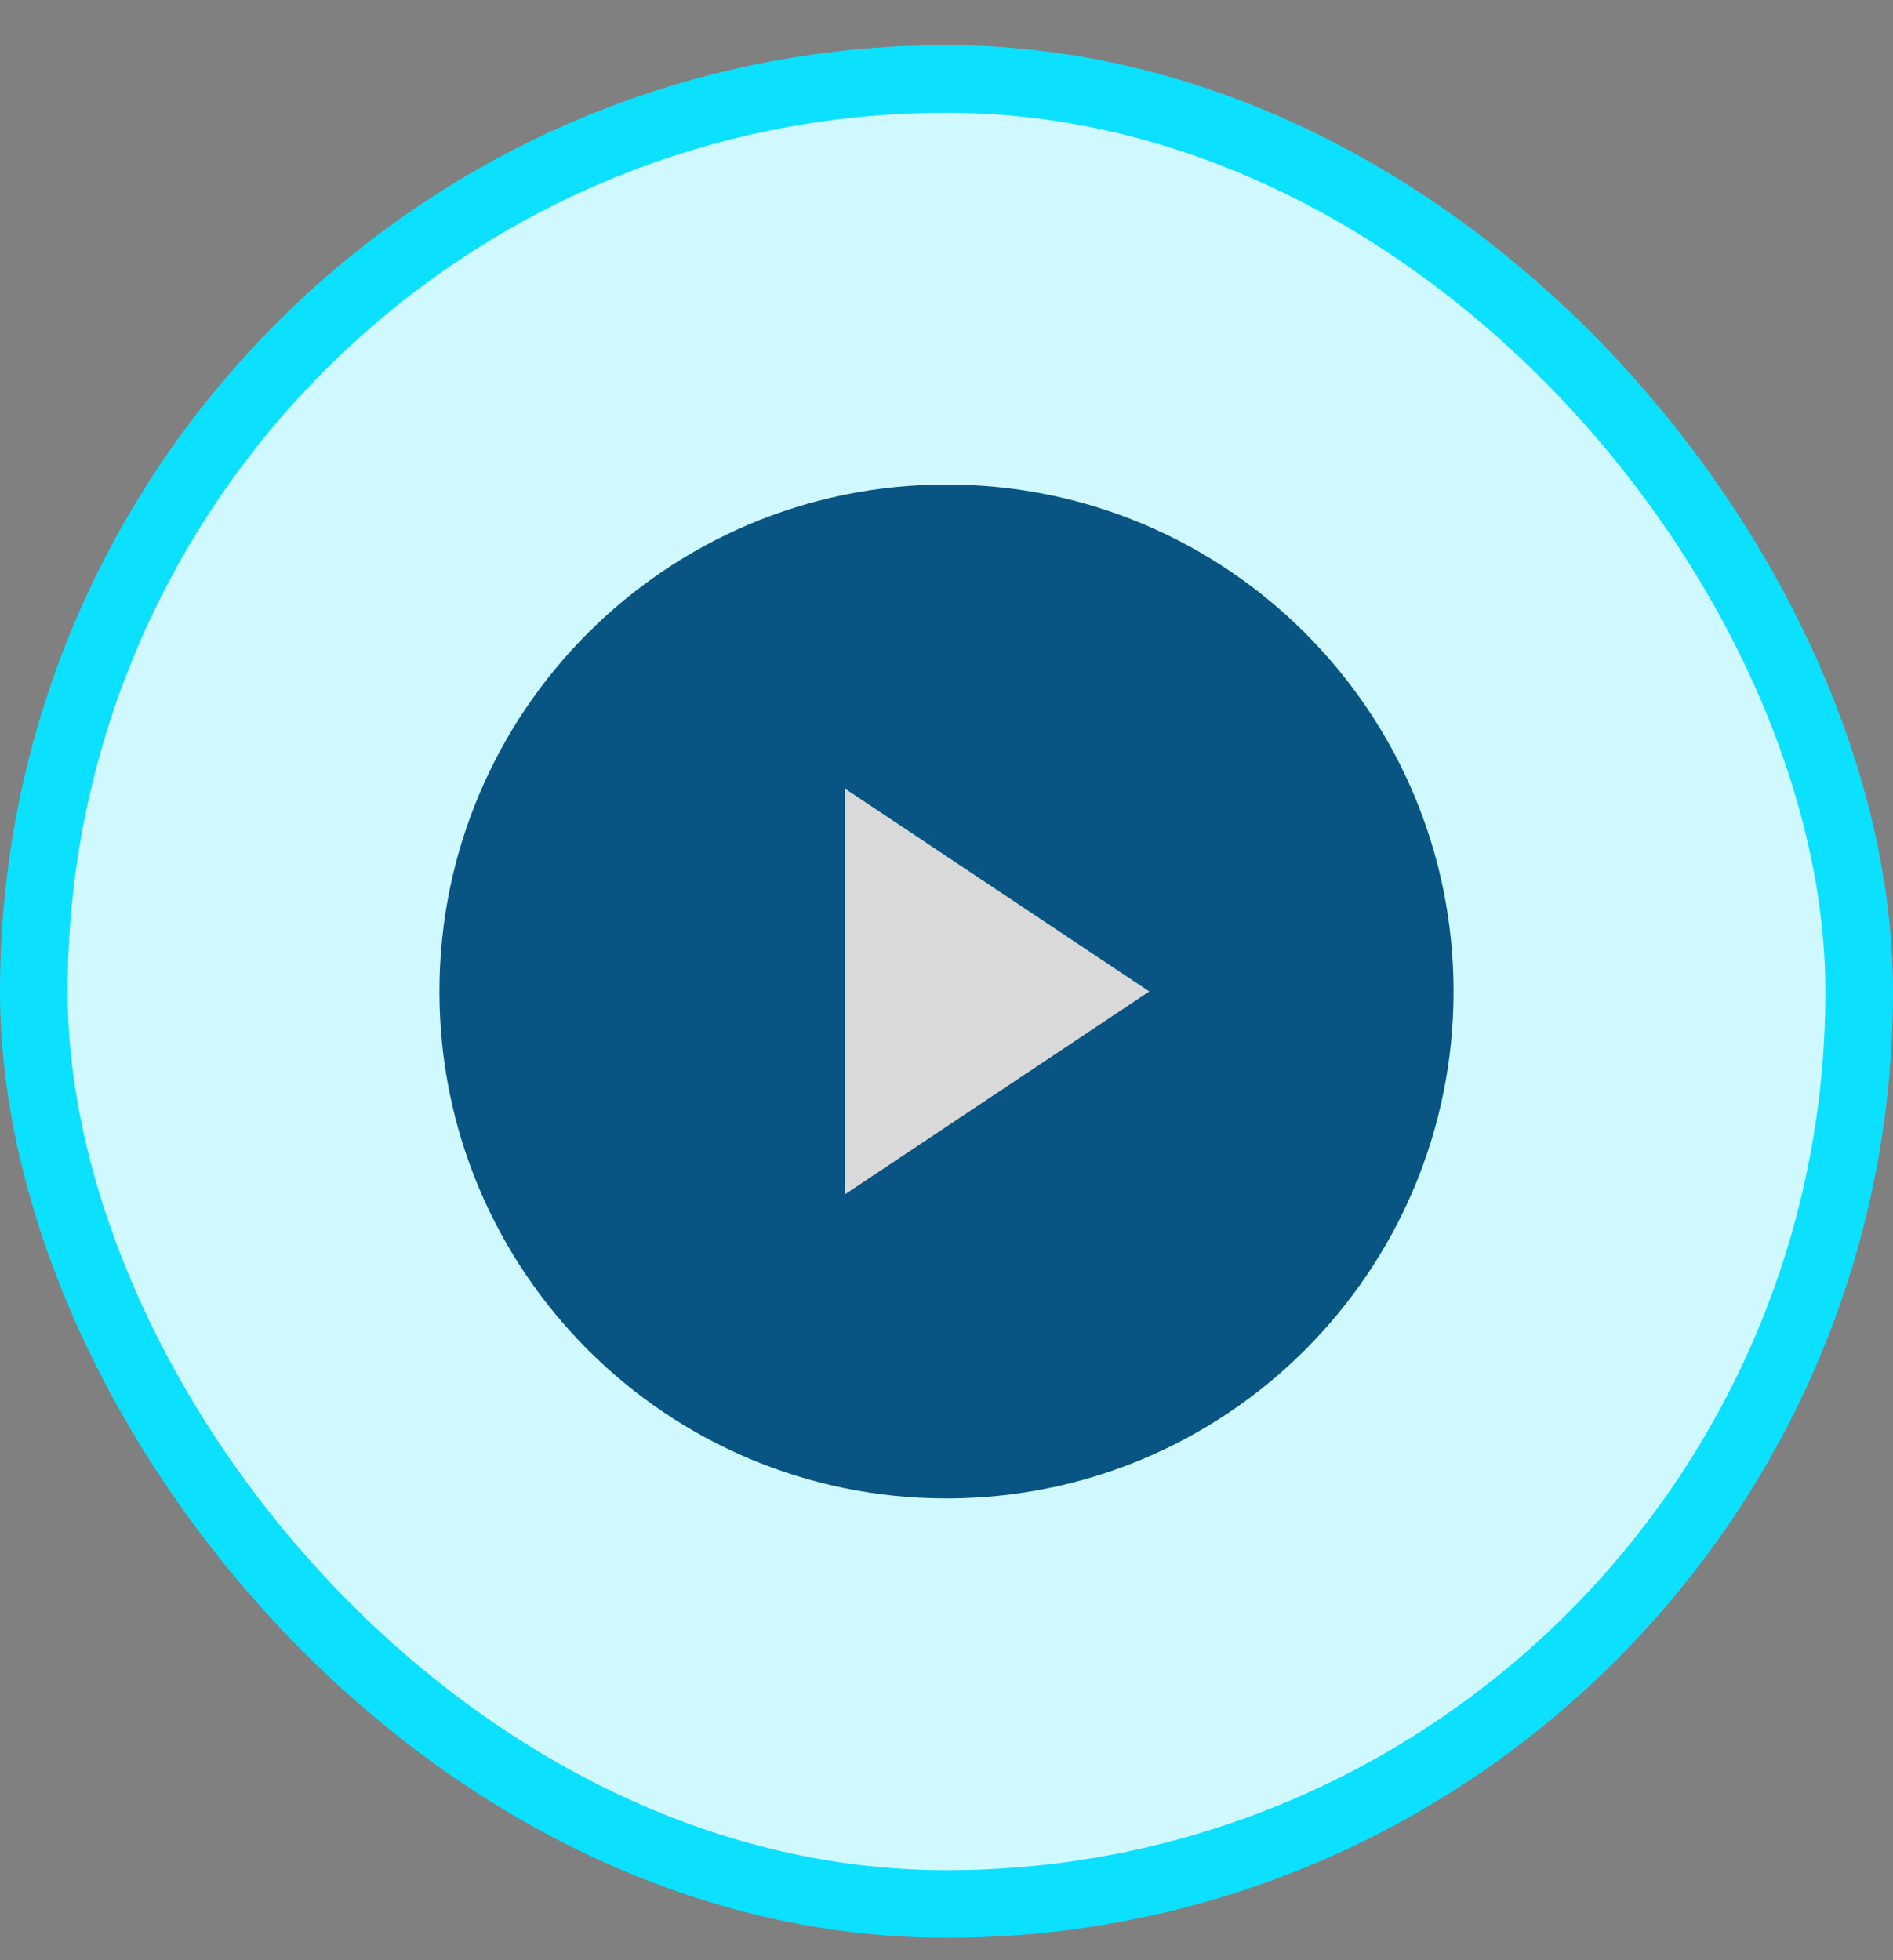<svg width="28" height="29" viewBox="0 0 28 29" fill="none" xmlns="http://www.w3.org/2000/svg">
<rect x="0" y="0" width="28" height="29" fill="#808080" stroke="none"/>
<rect x="0.5" y="1.168" width="27" height="27" rx="13.5" fill="#D0F9FF"/>
<path d="M14 22.168C18.142 22.168 21.5 18.81 21.5 14.668C21.5 10.526 18.142 7.168 14 7.168C9.858 7.168 6.5 10.526 6.5 14.668C6.5 18.81 9.858 22.168 14 22.168Z" fill="#085583"/>
<path d="M12.5 11.668L17 14.668L12.5 17.668V11.668Z" fill="#D9D9D9"/>
<rect x="0.5" y="1.168" width="27" height="27" rx="13.5" stroke="#0CE0FF"/>
</svg>
